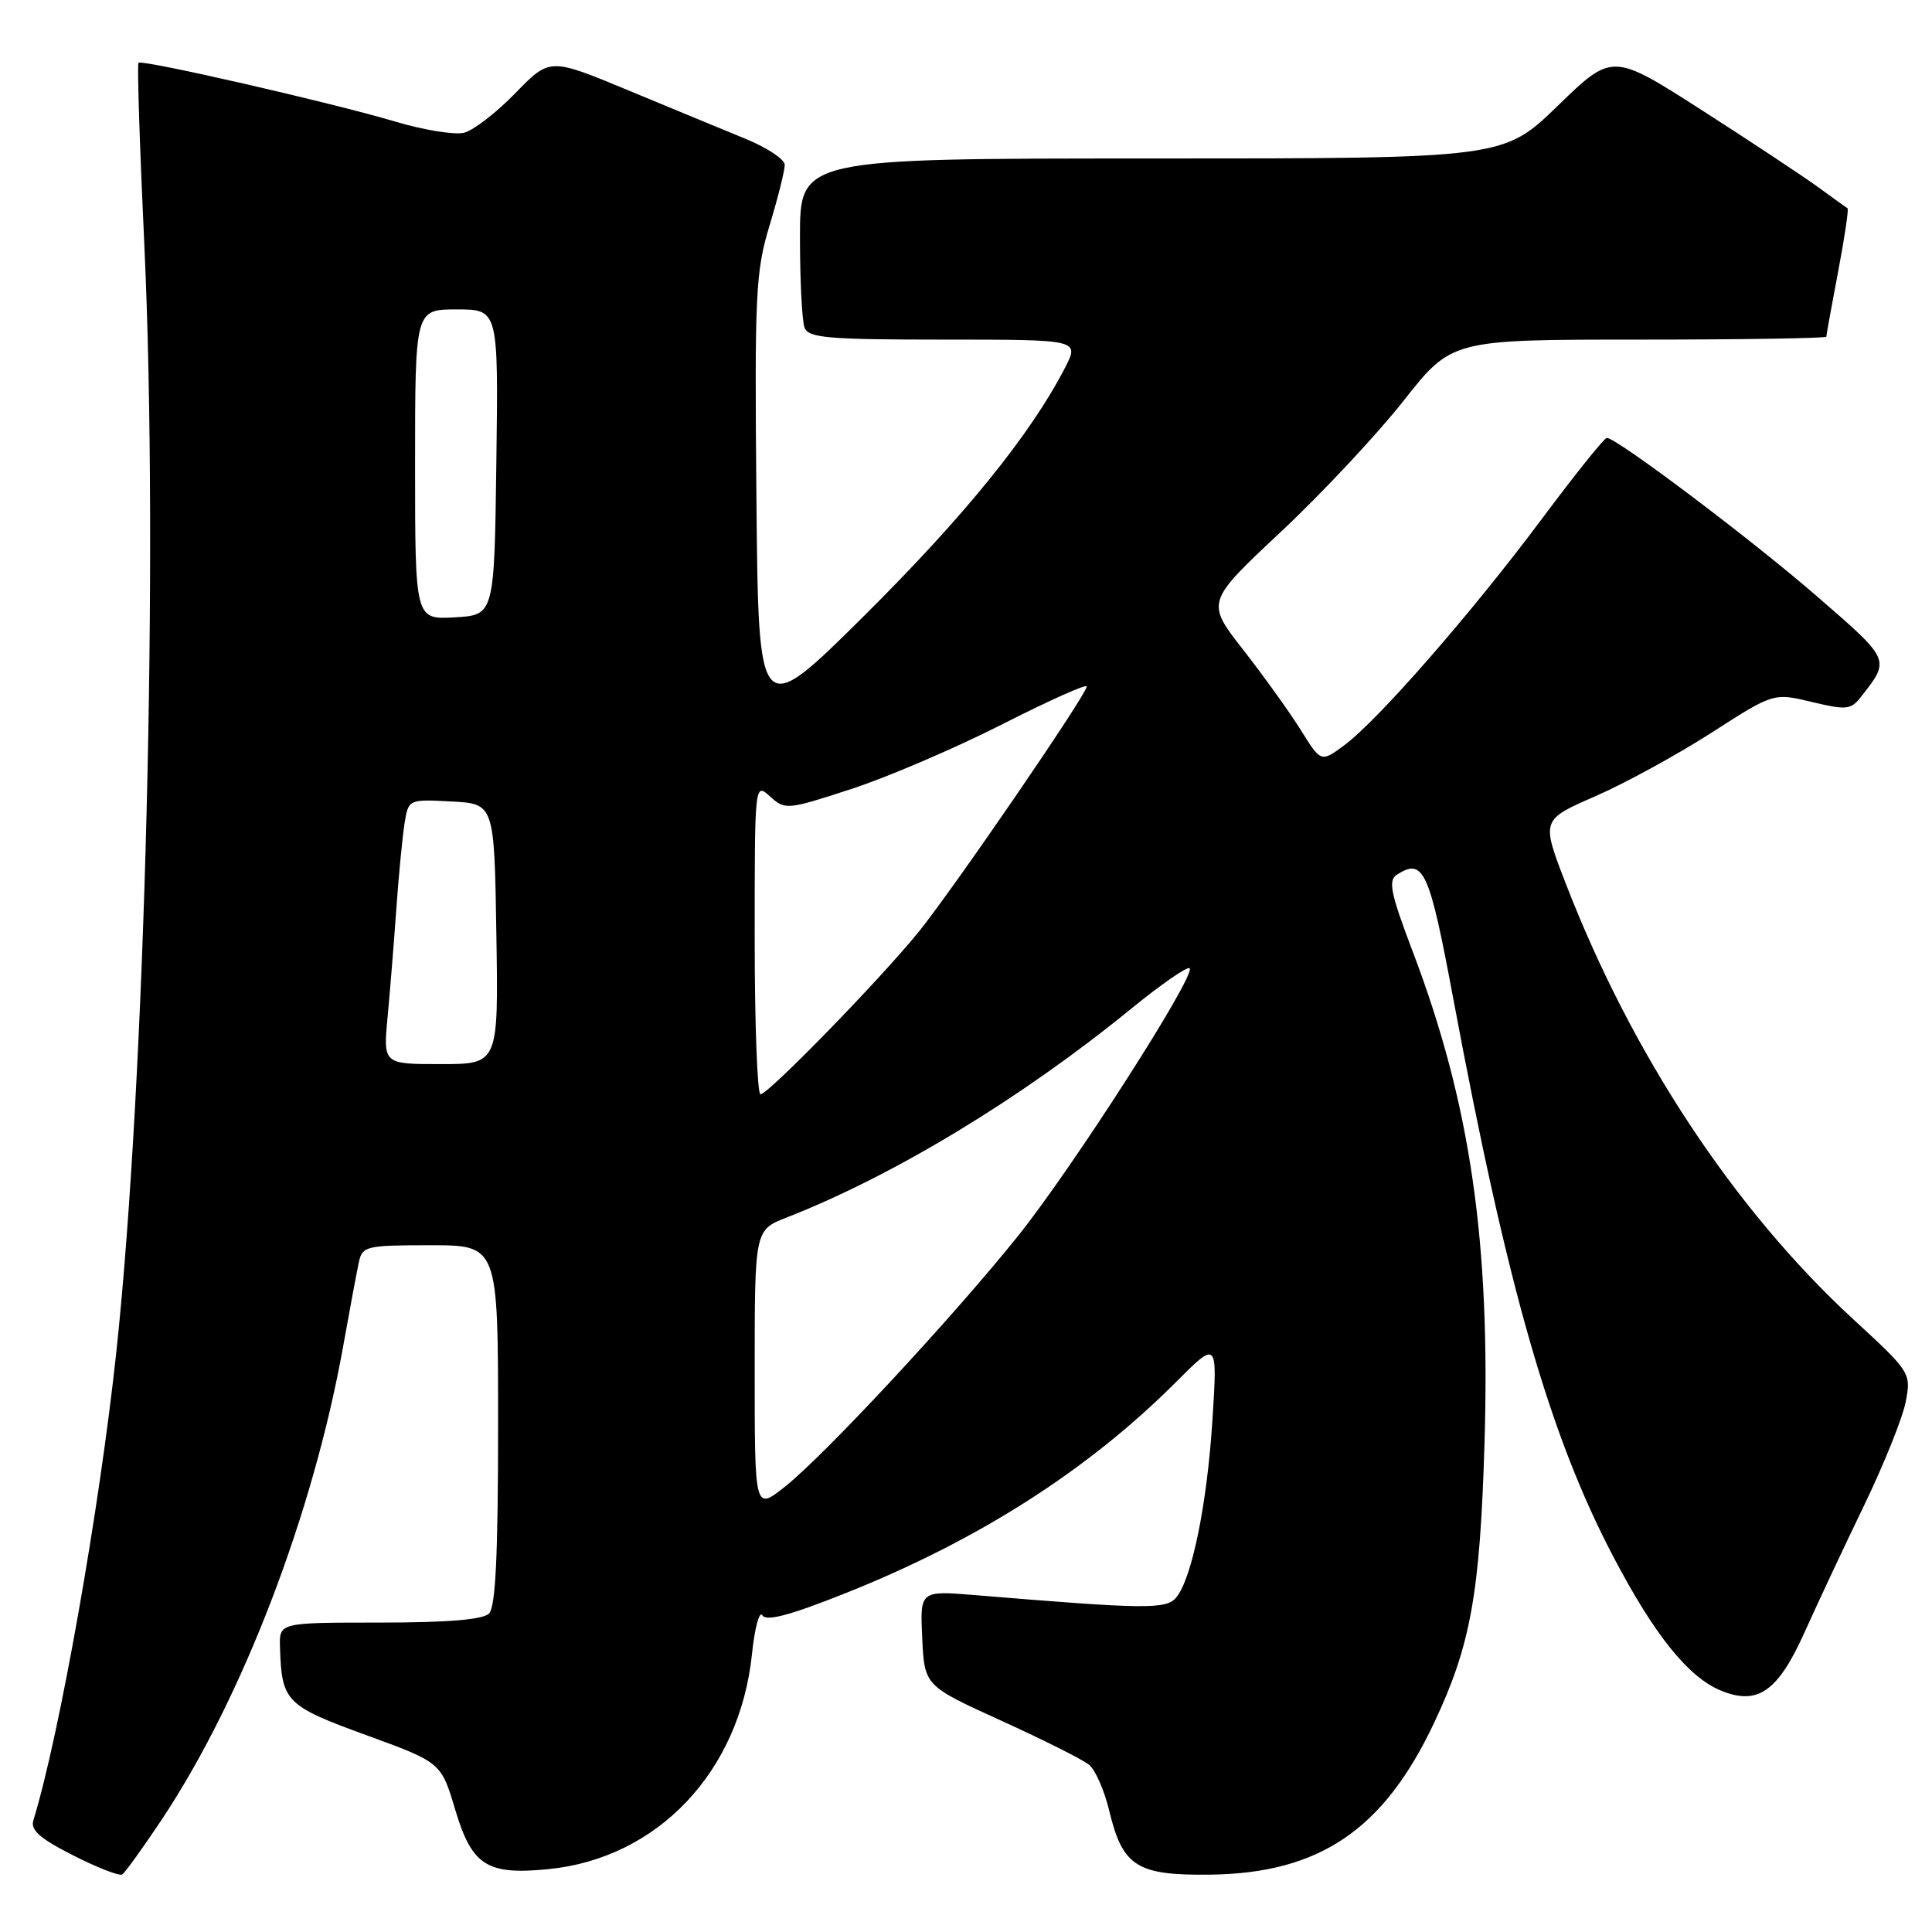 <?xml version="1.0" encoding="UTF-8" standalone="no"?>
<!DOCTYPE svg PUBLIC "-//W3C//DTD SVG 1.1//EN" "http://www.w3.org/Graphics/SVG/1.1/DTD/svg11.dtd" >
<svg xmlns="http://www.w3.org/2000/svg" xmlns:xlink="http://www.w3.org/1999/xlink" version="1.1" viewBox="0 0 256 256">
 <g >
 <path fill="currentColor"
d=" M 21.45 241.08 C 32.14 224.99 41.51 200.53 45.48 178.34 C 46.35 173.48 47.28 168.49 47.55 167.25 C 48.01 165.12 48.52 165.00 57.02 165.00 C 66.00 165.00 66.00 165.00 66.00 188.80 C 66.00 205.98 65.67 212.93 64.80 213.80 C 63.99 214.61 59.31 215.00 50.30 215.00 C 37.00 215.00 37.00 215.00 37.10 218.25 C 37.32 225.48 37.85 226.02 48.49 229.90 C 58.45 233.53 58.45 233.53 60.33 239.83 C 62.54 247.21 64.53 248.48 72.67 247.67 C 87.15 246.24 98.02 234.76 99.64 219.18 C 100.00 215.71 100.62 213.39 101.02 214.04 C 101.54 214.88 104.71 214.03 112.12 211.07 C 129.66 204.07 144.15 194.81 155.82 183.14 C 161.32 177.63 161.32 177.63 160.66 188.07 C 159.95 199.29 157.94 209.16 155.86 211.67 C 154.53 213.27 151.84 213.24 129.20 211.36 C 121.90 210.76 121.90 210.76 122.20 217.06 C 122.50 223.37 122.50 223.37 132.67 228.00 C 138.27 230.54 143.52 233.18 144.33 233.86 C 145.15 234.54 146.35 237.29 146.99 239.97 C 148.76 247.33 150.65 248.52 160.36 248.40 C 174.83 248.22 183.33 242.47 190.01 228.32 C 194.86 218.06 196.10 211.23 196.70 191.40 C 197.52 164.68 194.84 146.22 187.22 126.16 C 184.27 118.40 183.91 116.67 185.08 115.91 C 188.64 113.63 189.38 115.25 192.60 132.51 C 199.74 170.67 205.36 190.25 213.80 206.32 C 219.21 216.63 223.70 222.22 228.00 224.00 C 232.90 226.03 235.58 224.16 239.13 216.25 C 240.80 212.54 244.33 205.00 246.99 199.50 C 249.65 194.00 252.14 187.79 252.53 185.69 C 253.24 181.93 253.14 181.78 245.58 174.82 C 229.80 160.28 216.23 139.72 207.49 117.12 C 204.21 108.64 204.21 108.64 211.36 105.52 C 215.29 103.81 222.21 100.02 226.75 97.11 C 235.01 91.80 235.01 91.80 240.06 93.01 C 244.64 94.11 245.25 94.05 246.57 92.36 C 250.50 87.35 250.58 87.53 240.67 78.94 C 232.01 71.43 214.28 58.07 212.91 58.02 C 212.59 58.01 208.72 62.84 204.31 68.75 C 195.06 81.16 182.56 95.48 178.11 98.76 C 175.04 101.03 175.04 101.03 172.38 96.76 C 170.92 94.42 167.49 89.64 164.76 86.14 C 159.79 79.78 159.79 79.78 169.68 70.51 C 175.13 65.41 182.45 57.58 185.97 53.12 C 192.36 45.00 192.36 45.00 217.18 45.00 C 230.83 45.00 242.00 44.82 242.00 44.61 C 242.00 44.40 242.70 40.52 243.56 36.00 C 244.42 31.48 244.98 27.70 244.81 27.60 C 244.64 27.50 242.93 26.27 241.00 24.86 C 239.07 23.45 232.13 18.85 225.58 14.65 C 213.65 7.00 213.65 7.00 206.43 14.00 C 199.21 21.00 199.21 21.00 152.61 21.00 C 106.00 21.00 106.00 21.00 106.00 31.42 C 106.00 37.15 106.27 42.55 106.61 43.42 C 107.13 44.78 109.72 45.00 125.13 45.00 C 143.04 45.00 143.04 45.00 141.11 48.75 C 136.58 57.54 127.79 68.39 114.60 81.50 C 100.50 95.50 100.50 95.50 100.23 66.00 C 99.98 38.82 100.12 35.98 101.98 29.84 C 103.09 26.18 103.99 22.58 103.98 21.84 C 103.97 21.11 101.61 19.54 98.73 18.37 C 95.85 17.19 88.85 14.30 83.18 11.94 C 72.85 7.65 72.85 7.65 68.29 12.34 C 65.79 14.92 62.72 17.28 61.49 17.59 C 60.25 17.90 56.15 17.24 52.37 16.11 C 43.98 13.61 18.82 7.85 18.35 8.32 C 18.16 8.50 18.51 19.42 19.13 32.58 C 21.02 73.32 19.26 143.07 15.43 179.00 C 13.19 199.99 7.87 230.02 4.42 241.21 C 4.02 242.50 5.31 243.63 9.70 245.85 C 12.89 247.47 15.81 248.61 16.19 248.38 C 16.56 248.15 18.93 244.86 21.45 241.08 Z  M 100.00 181.58 C 100.00 162.98 100.00 162.98 104.25 161.32 C 118.42 155.78 135.34 145.53 149.80 133.73 C 153.82 130.45 157.34 128.01 157.63 128.30 C 158.52 129.18 142.11 154.78 134.87 163.80 C 126.20 174.61 109.23 192.86 104.00 197.00 C 100.00 200.17 100.00 200.17 100.00 181.58 Z  M 100.00 124.35 C 100.00 103.69 100.00 103.69 102.04 105.54 C 104.03 107.34 104.30 107.32 112.79 104.55 C 117.58 102.99 126.56 99.14 132.75 96.00 C 138.94 92.85 144.00 90.58 144.00 90.96 C 144.00 92.00 126.33 117.79 121.71 123.50 C 116.60 129.80 101.80 145.00 100.77 145.00 C 100.35 145.00 100.00 135.71 100.00 124.35 Z  M 51.36 134.75 C 51.68 131.31 52.20 124.90 52.51 120.50 C 52.82 116.10 53.31 111.02 53.59 109.20 C 54.11 105.90 54.11 105.90 59.80 106.20 C 65.50 106.50 65.50 106.50 65.77 123.75 C 66.05 141.00 66.05 141.00 58.41 141.00 C 50.77 141.00 50.77 141.00 51.36 134.75 Z  M 55.00 61.55 C 55.00 41.00 55.00 41.00 60.52 41.00 C 66.04 41.00 66.04 41.00 65.77 61.25 C 65.50 81.50 65.50 81.50 60.25 81.80 C 55.00 82.10 55.00 82.10 55.00 61.55 Z "/>
</g>
</svg>